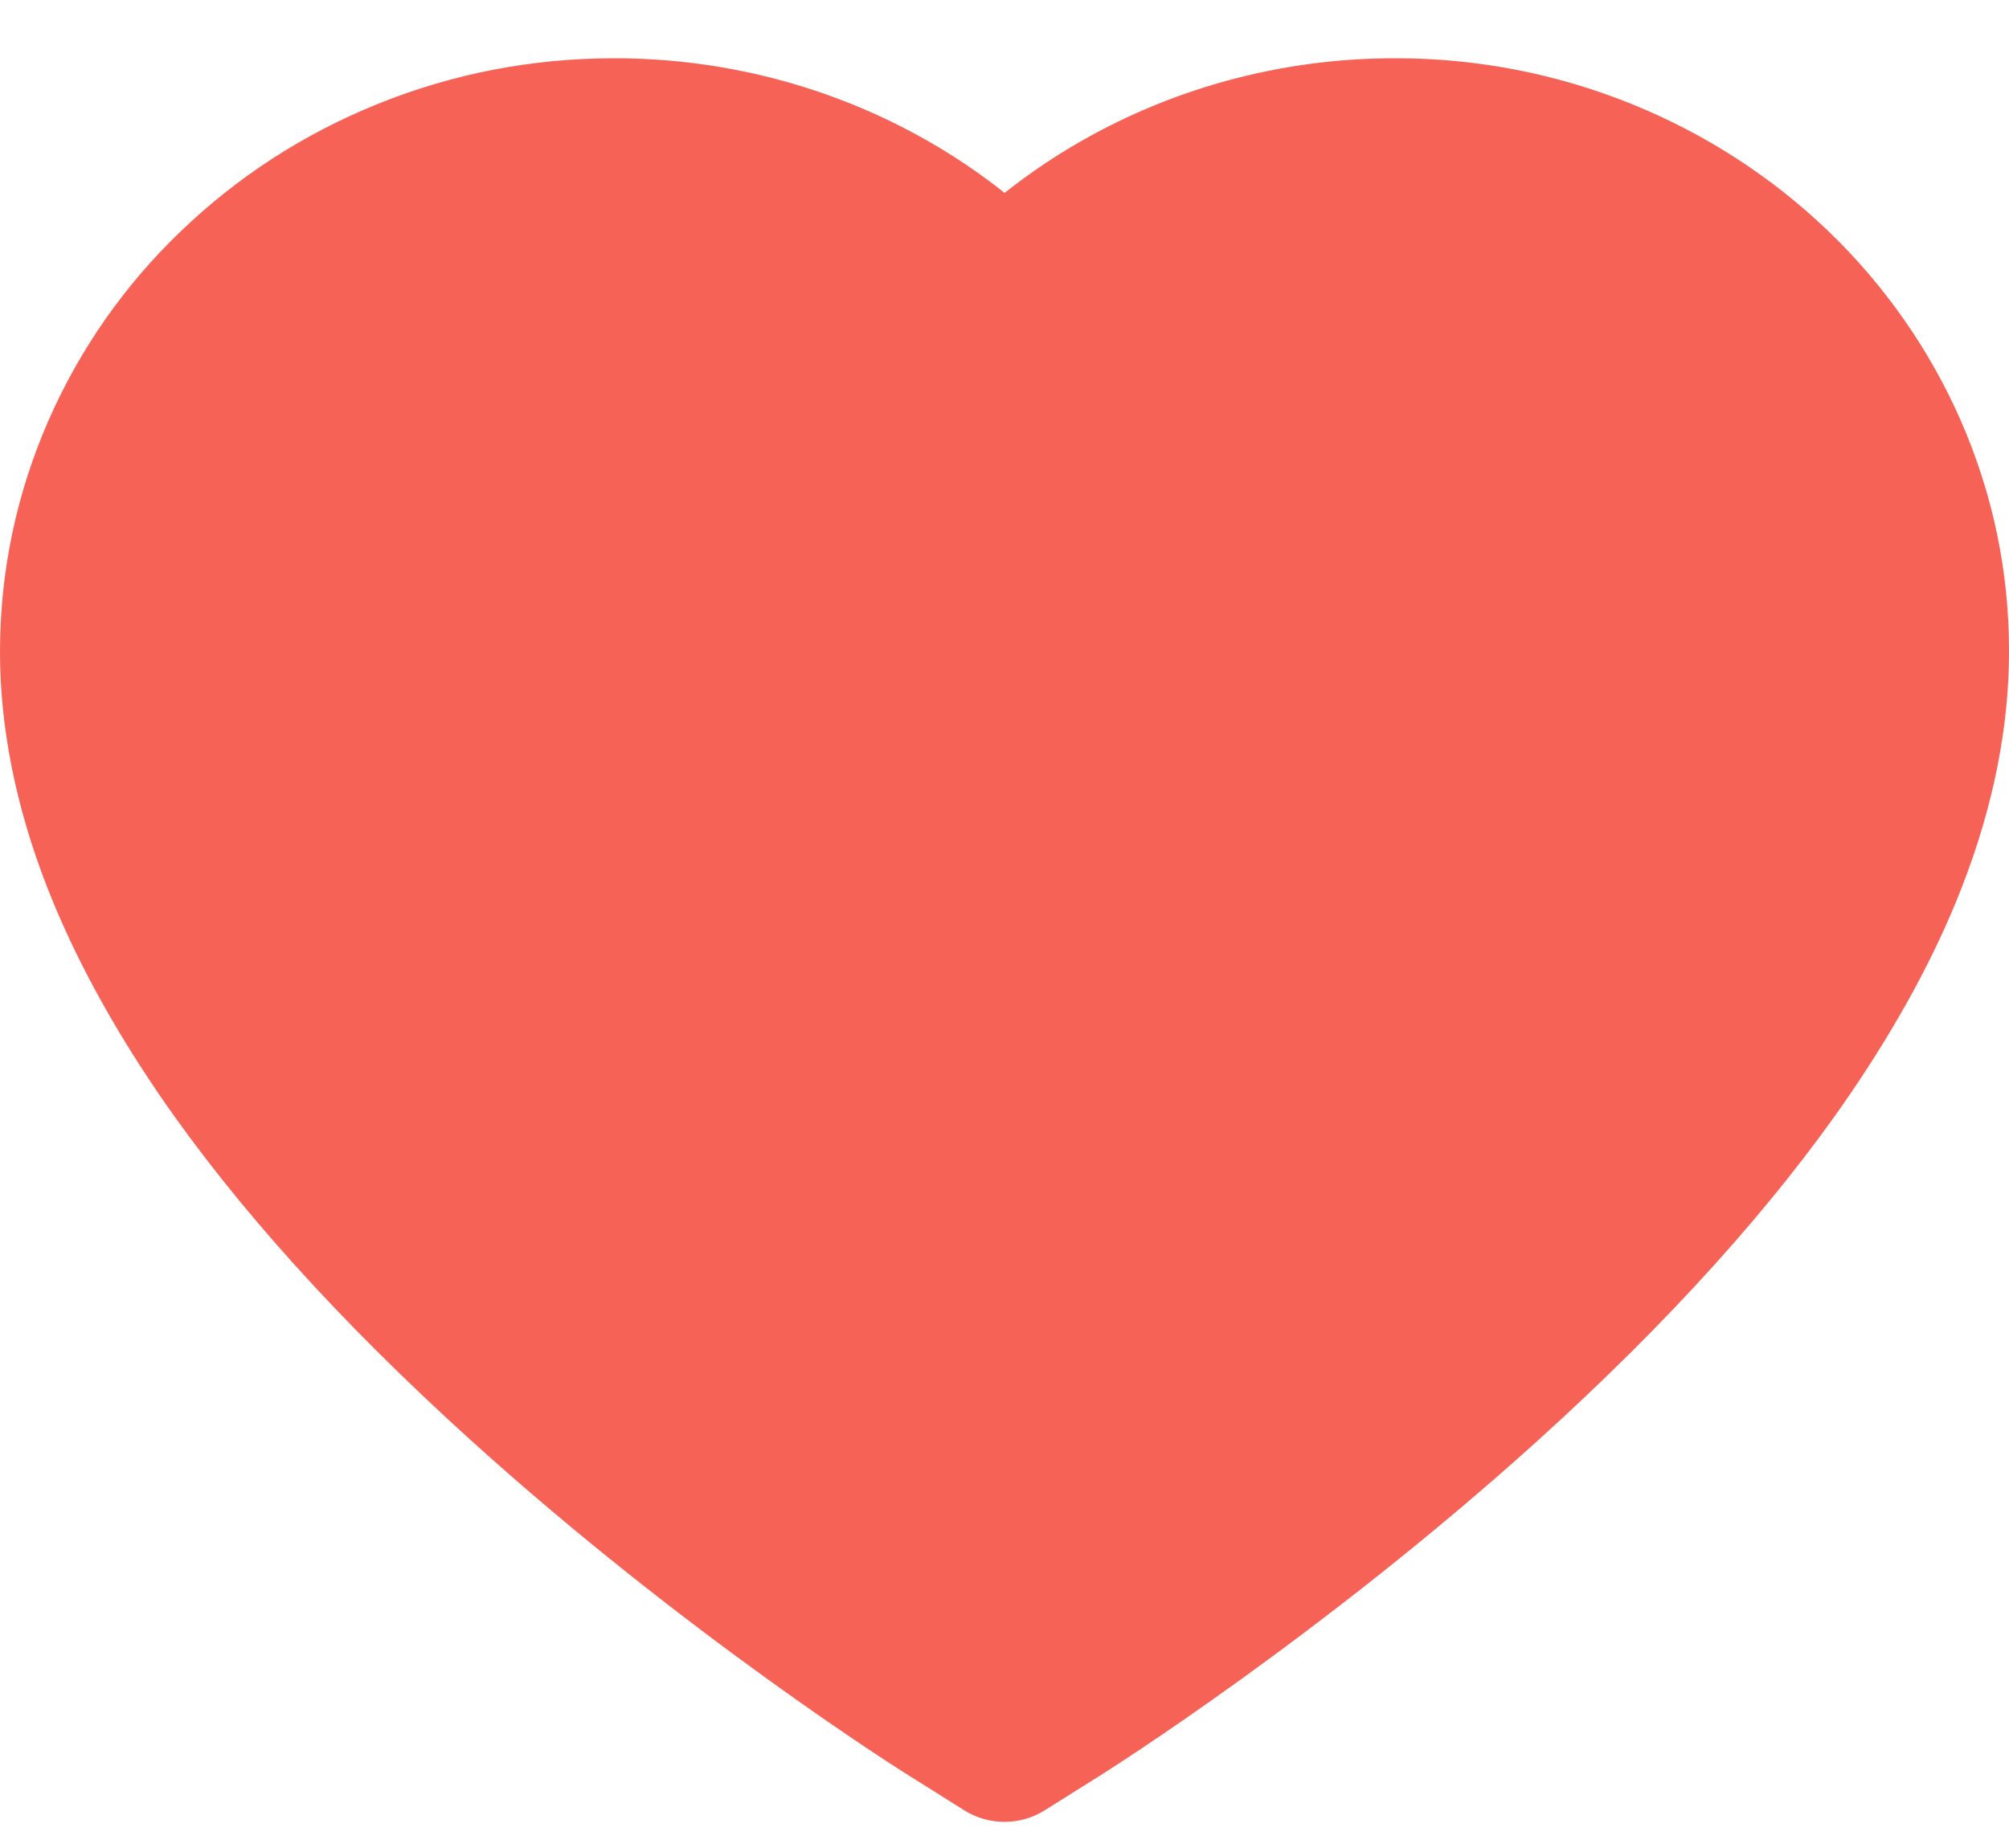 <svg width="25" height="23" viewBox="0 0 25 23" fill="none" xmlns="http://www.w3.org/2000/svg">
<path d="M24.395 5.223C24.007 4.343 23.448 3.545 22.749 2.874C22.049 2.202 21.223 1.668 20.318 1.3C19.379 0.918 18.371 0.722 17.354 0.725C15.928 0.725 14.536 1.108 13.326 1.831C13.037 2.004 12.762 2.194 12.501 2.401C12.241 2.194 11.966 2.004 11.677 1.831C10.467 1.108 9.075 0.725 7.648 0.725C6.621 0.725 5.626 0.917 4.685 1.3C3.776 1.669 2.958 2.199 2.254 2.874C1.554 3.544 0.995 4.342 0.608 5.223C0.205 6.139 0 7.112 0 8.113C0 9.057 0.197 10.042 0.587 11.043C0.914 11.88 1.383 12.747 1.982 13.624C2.931 15.011 4.237 16.457 5.857 17.923C8.543 20.354 11.202 22.033 11.315 22.101L12.001 22.532C12.305 22.722 12.695 22.722 12.999 22.532L13.685 22.101C13.798 22.03 16.454 20.354 19.143 17.923C20.763 16.457 22.069 15.011 23.018 13.624C23.617 12.747 24.088 11.88 24.413 11.043C24.803 10.042 25 9.057 25 8.113C25.003 7.112 24.797 6.139 24.395 5.223Z" fill="#F76257"/>
</svg>
